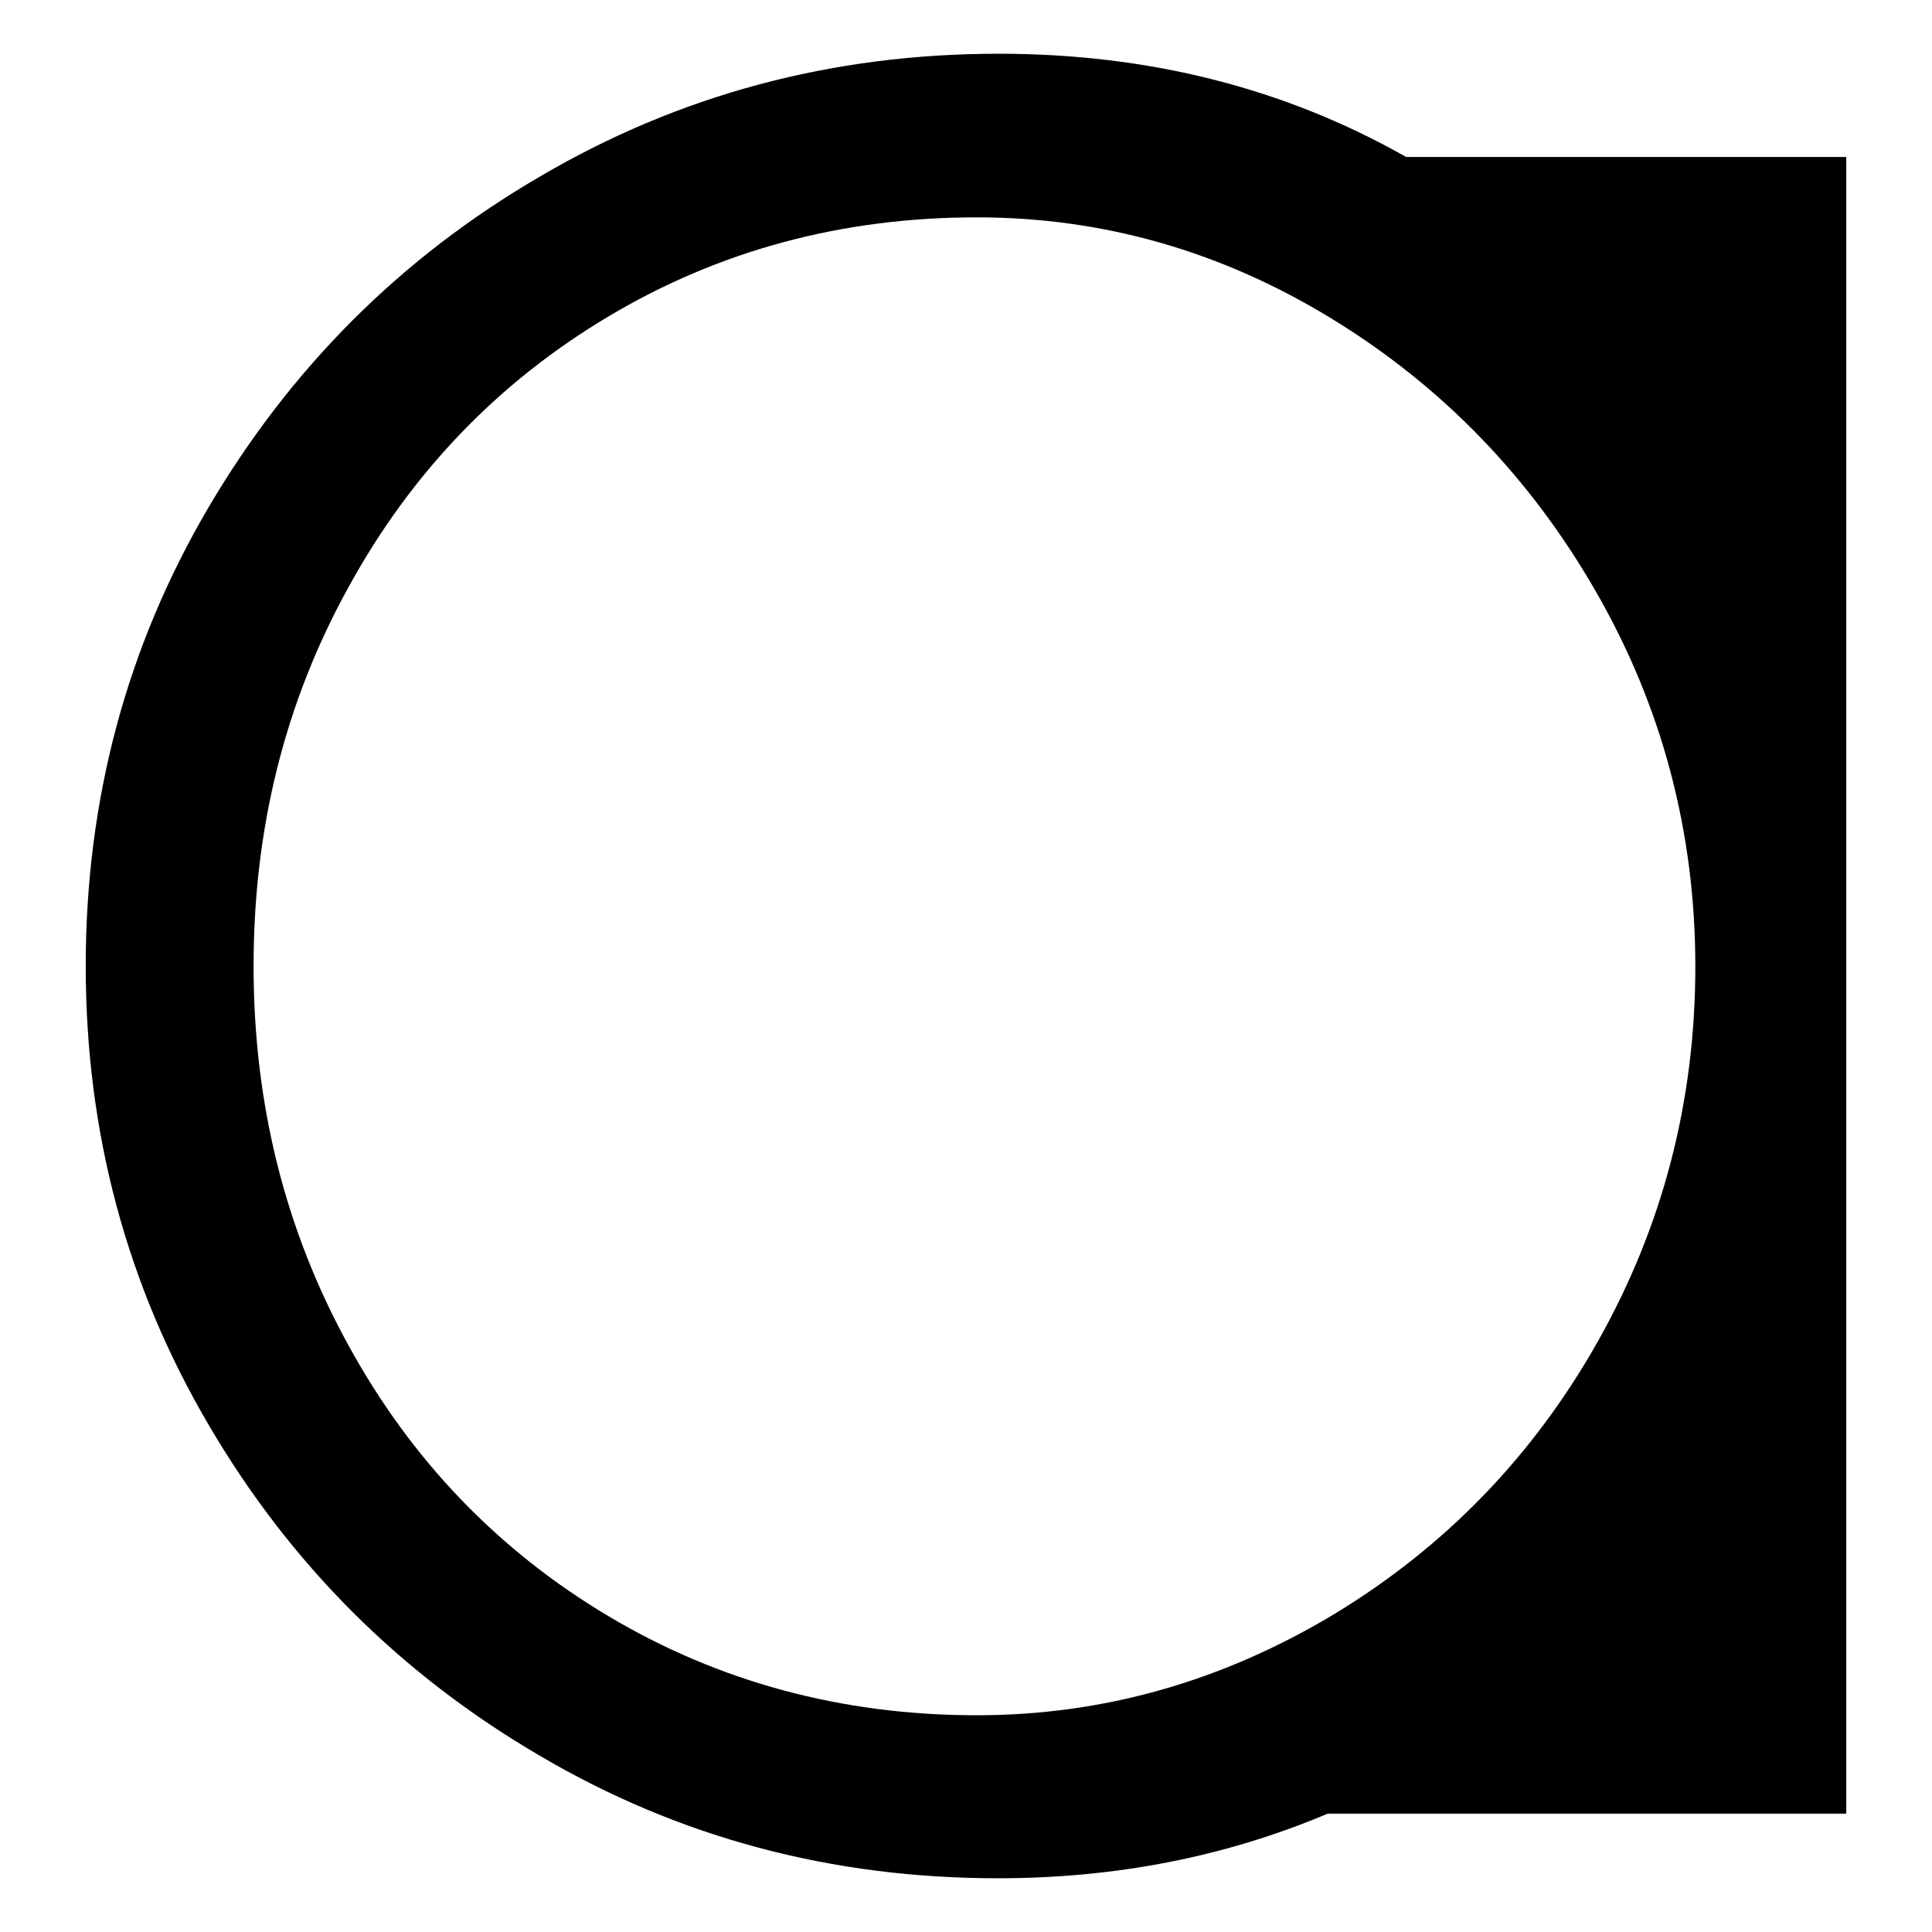 <?xml version="1.0" encoding="utf-8"?>
<!-- Generator: Adobe Illustrator 27.7.0, SVG Export Plug-In . SVG Version: 6.00 Build 0)  -->
<svg version="1.1" id="Layer_1" xmlns="http://www.w3.org/2000/svg" xmlns:xlink="http://www.w3.org/1999/xlink" x="0px" y="0px"
	 viewBox="0 0 32 32" style="enable-background:new 0 0 32 32;" xml:space="preserve">
<path d="M30.58,2.6h-7.29c-2.01-1.14-4.26-1.71-6.75-1.71c-2.76,0-5.29,0.68-7.59,2.03C6.63,4.27,4.81,6.1,3.45,8.41
	C2.1,10.71,1.42,13.24,1.42,16s0.68,5.29,2.03,7.59c1.35,2.31,3.18,4.14,5.49,5.49c2.31,1.36,4.84,2.03,7.59,2.03
	c1.96,0,3.78-0.36,5.46-1.07h8.59V2.6z M16.18,28.41c-2.23,0-4.27-0.55-6.1-1.64c-1.83-1.09-3.27-2.59-4.31-4.49
	C4.72,20.37,4.2,18.28,4.2,16c0-2.28,0.52-4.37,1.57-6.27c1.04-1.9,2.48-3.4,4.31-4.49c1.83-1.09,3.86-1.64,6.1-1.64
	c2.09,0,4.05,0.56,5.88,1.68c1.83,1.12,3.29,2.63,4.38,4.53c1.09,1.9,1.64,3.97,1.64,6.2s-0.54,4.3-1.61,6.2
	c-1.07,1.9-2.53,3.41-4.38,4.53C20.24,27.85,18.27,28.41,16.18,28.41z"/>
</svg>
